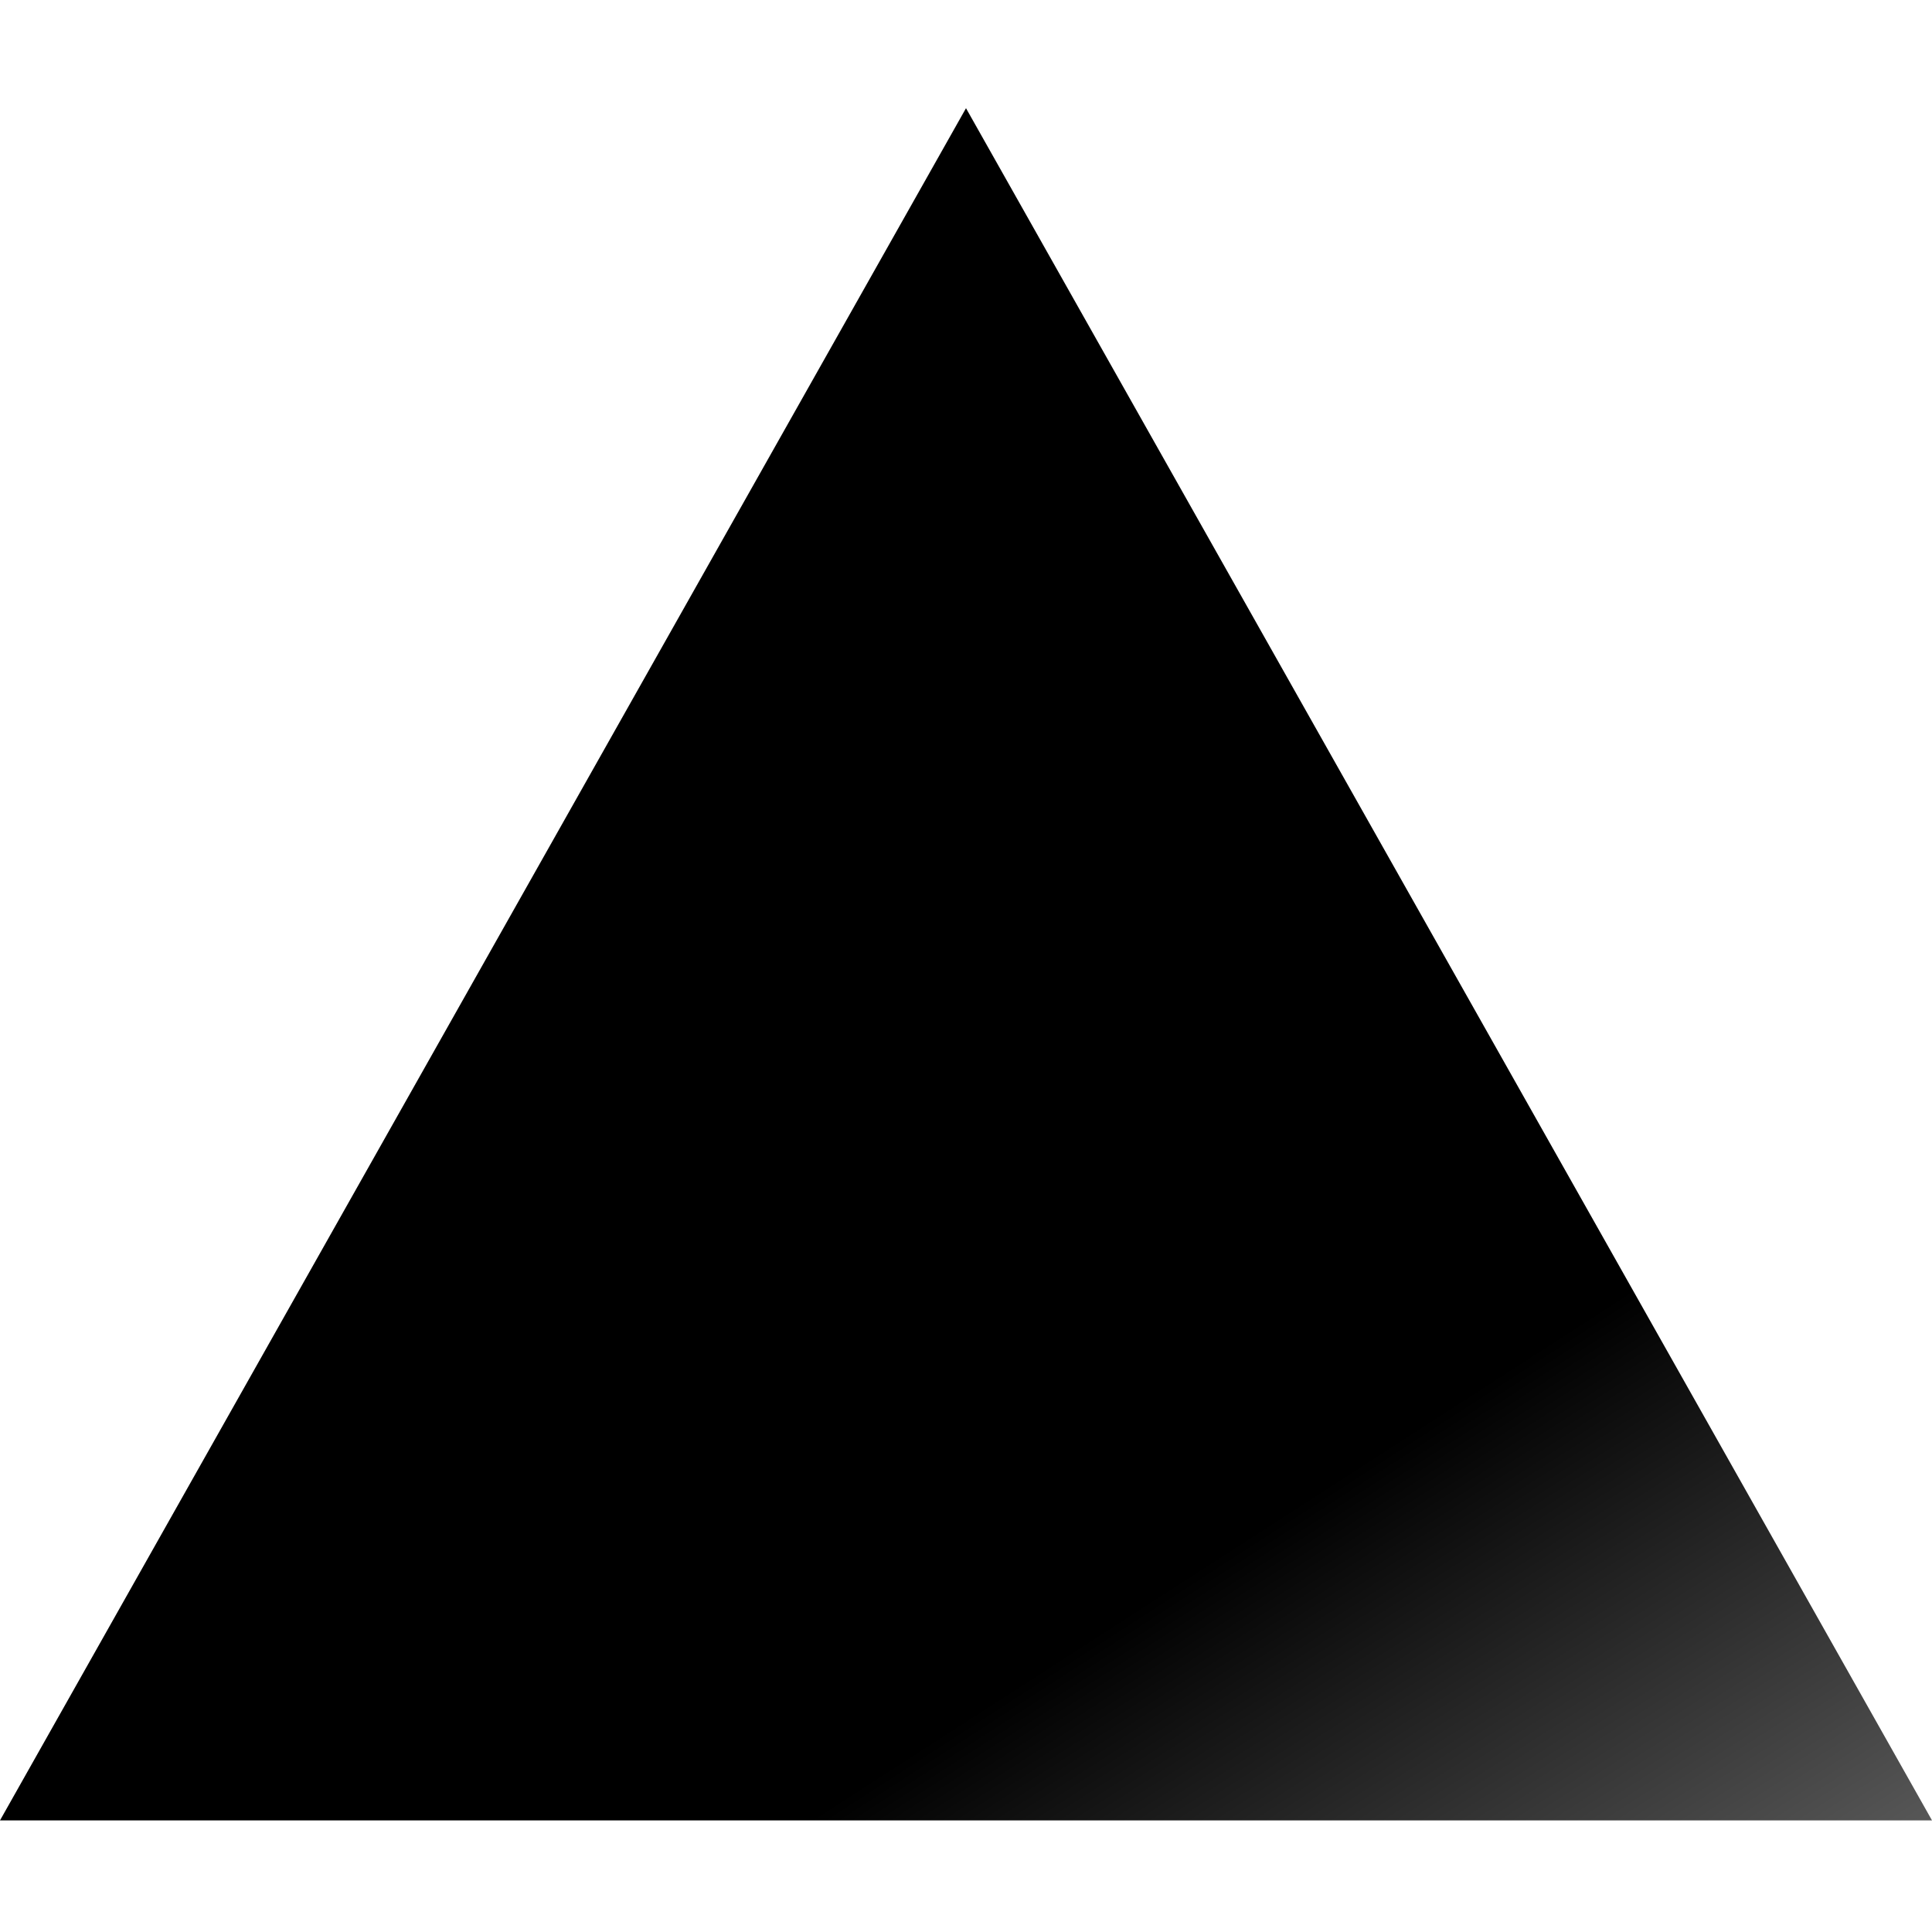 <svg width="500" height="500" viewBox="0 0 500 500" fill="none" xmlns="http://www.w3.org/2000/svg">
<rect width="500" height="500" fill="white"/>
<path d="M250 28L500 471.114H0L250 28Z" fill="url(#paint0_linear)"/>
<defs>
<linearGradient id="paint0_linear" x1="504.65" y1="831.291" x2="253.672" y2="442.198" gradientUnits="userSpaceOnUse">
<stop stop-color="white"/>
<stop offset="1"/>
</linearGradient>
</defs>
</svg>
